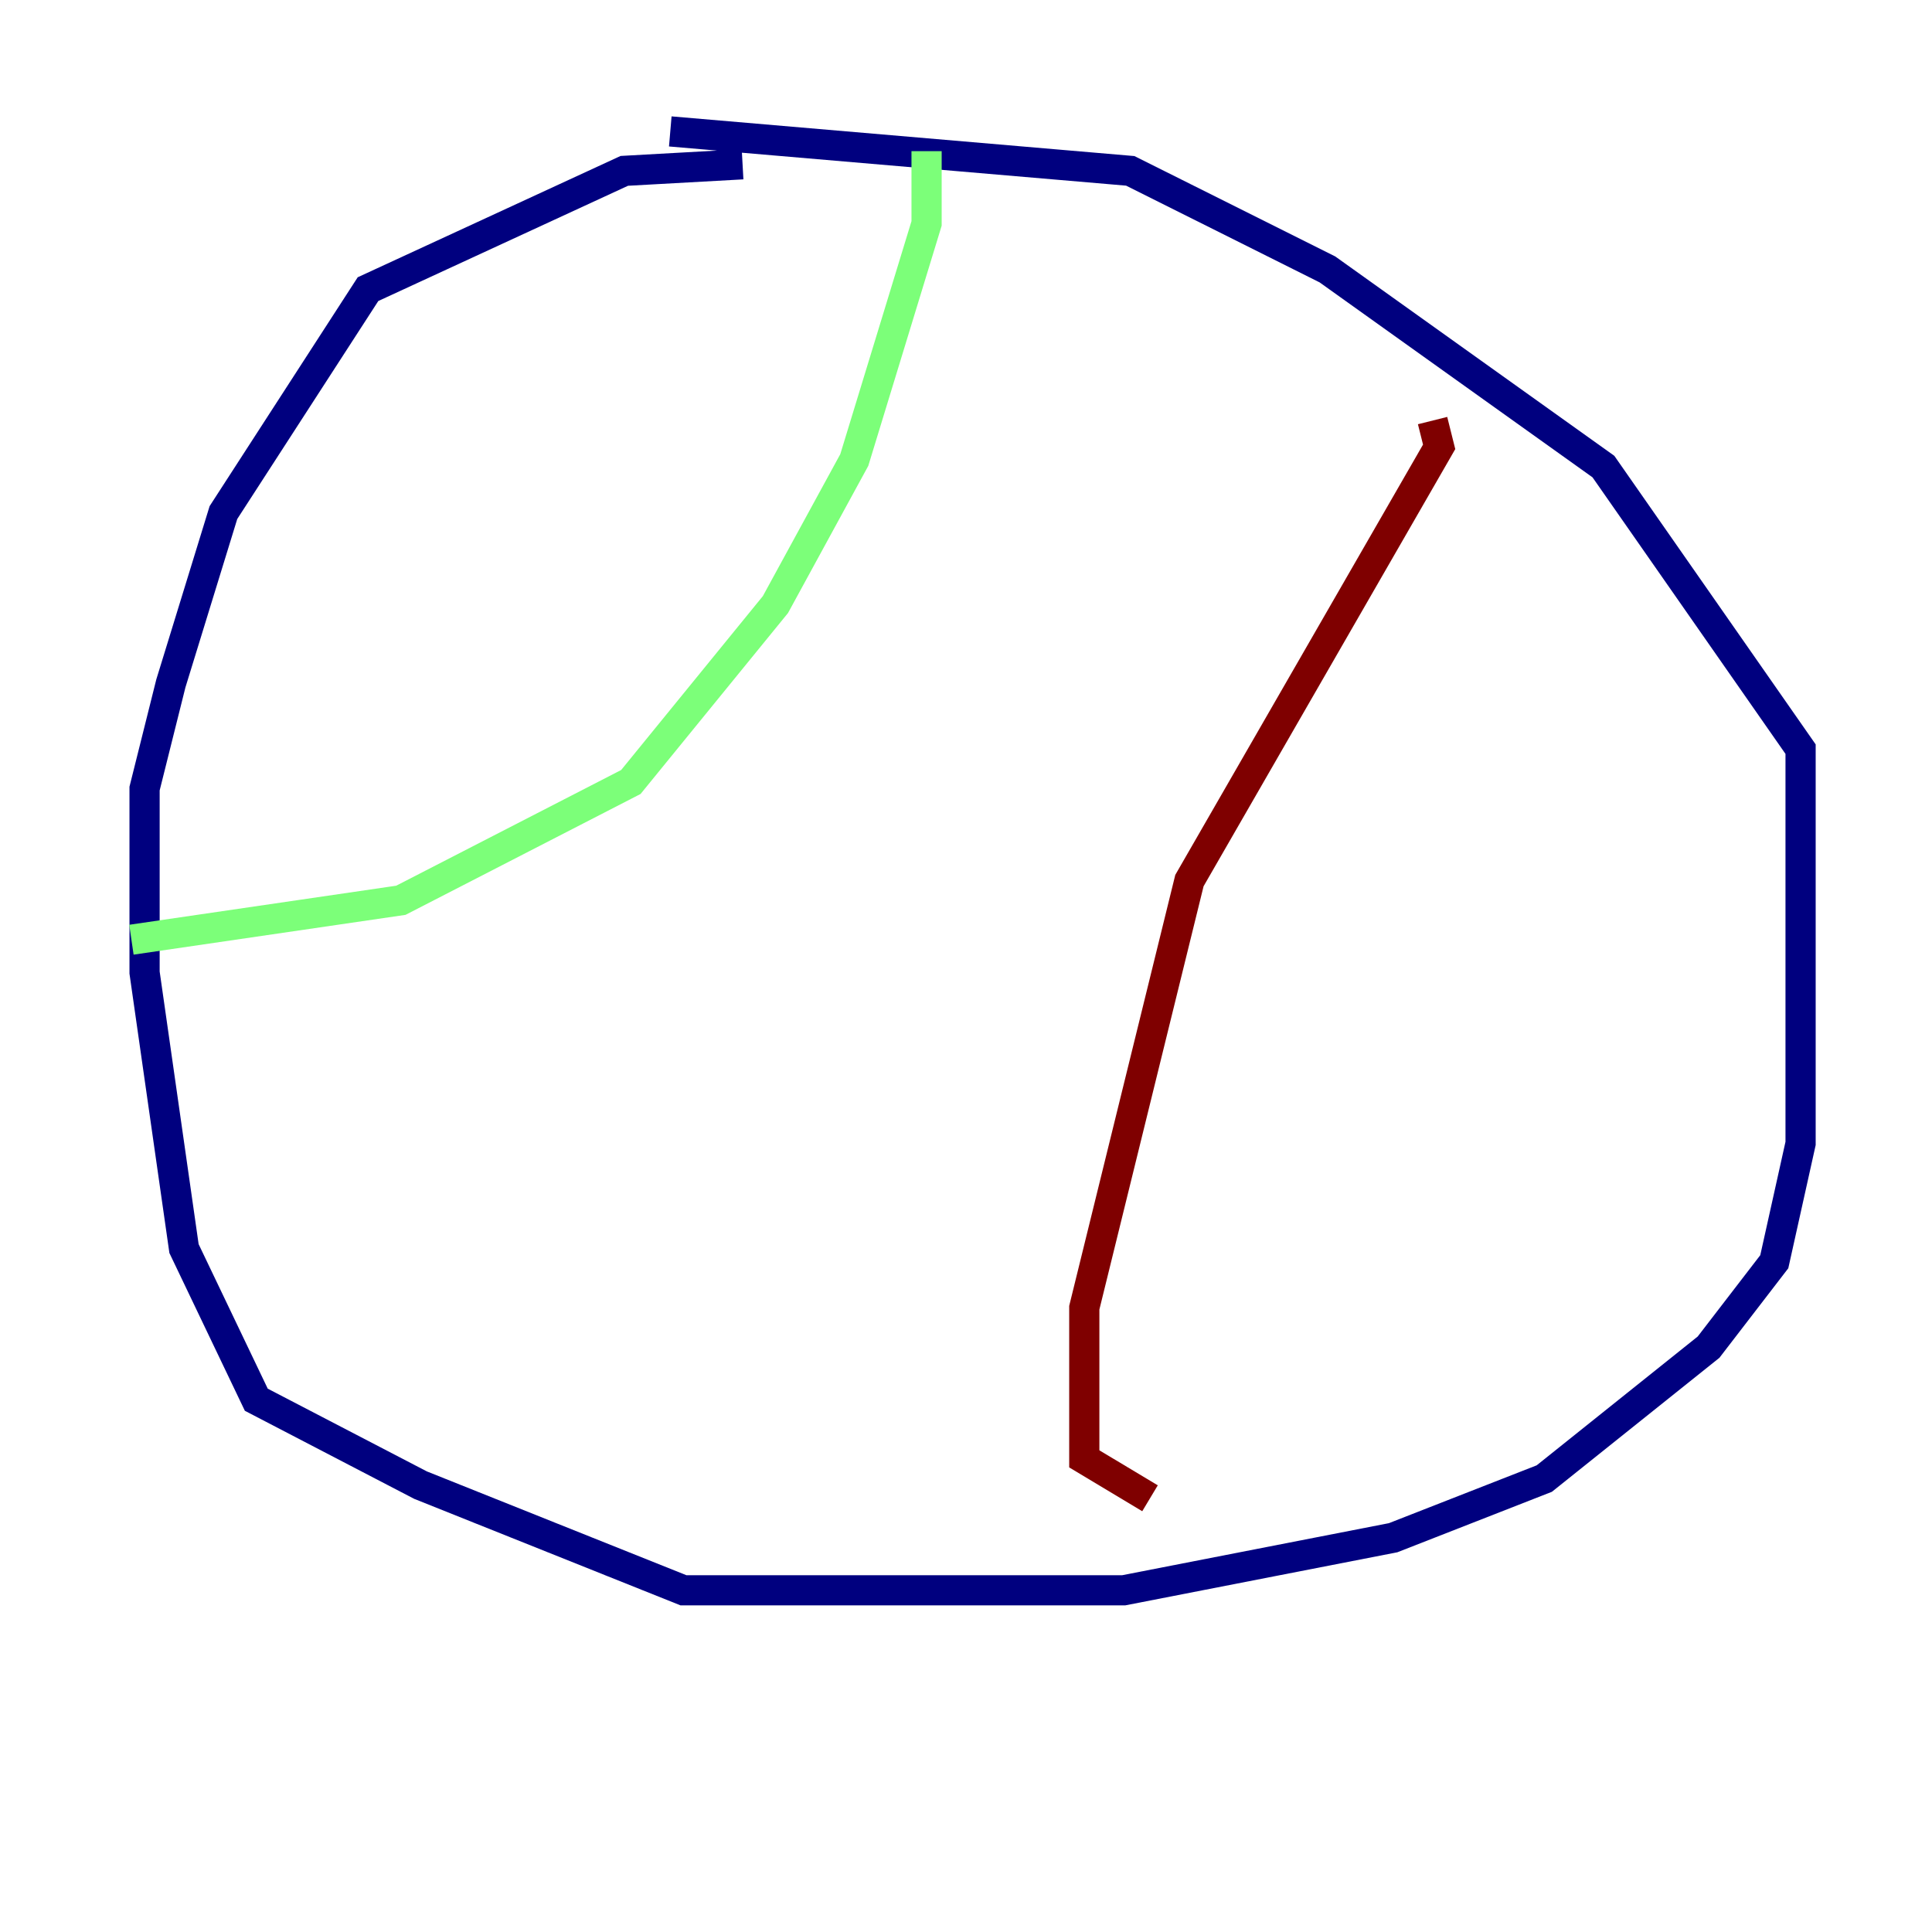 <?xml version="1.0" encoding="utf-8" ?>
<svg baseProfile="tiny" height="128" version="1.2" viewBox="0,0,128,128" width="128" xmlns="http://www.w3.org/2000/svg" xmlns:ev="http://www.w3.org/2001/xml-events" xmlns:xlink="http://www.w3.org/1999/xlink"><defs /><polyline fill="none" points="49.197,10.884 41.361,11.32 24.381,19.157 14.803,33.959 11.32,45.279 9.578,52.245 9.578,64.435 12.191,82.721 16.98,92.735 27.864,98.395 45.279,105.361 74.449,105.361 92.299,101.878 102.313,97.959 113.197,89.252 117.551,83.592 119.293,75.755 119.293,49.633 106.231,30.912 87.946,17.85 74.884,11.32 44.408,8.707" stroke="#00007f" stroke-width="2" /><polyline fill="none" points="61.388,10.014 61.388,14.803 56.599,30.476 51.374,40.054 41.796,51.809 26.558,59.646 8.707,62.258" stroke="#7cff79" stroke-width="2" /><polyline fill="none" points="94.912,27.864 95.347,29.605 78.803,58.34 71.837,86.639 71.837,96.653 76.191,99.265" stroke="#7f0000" stroke-width="2" /></svg>